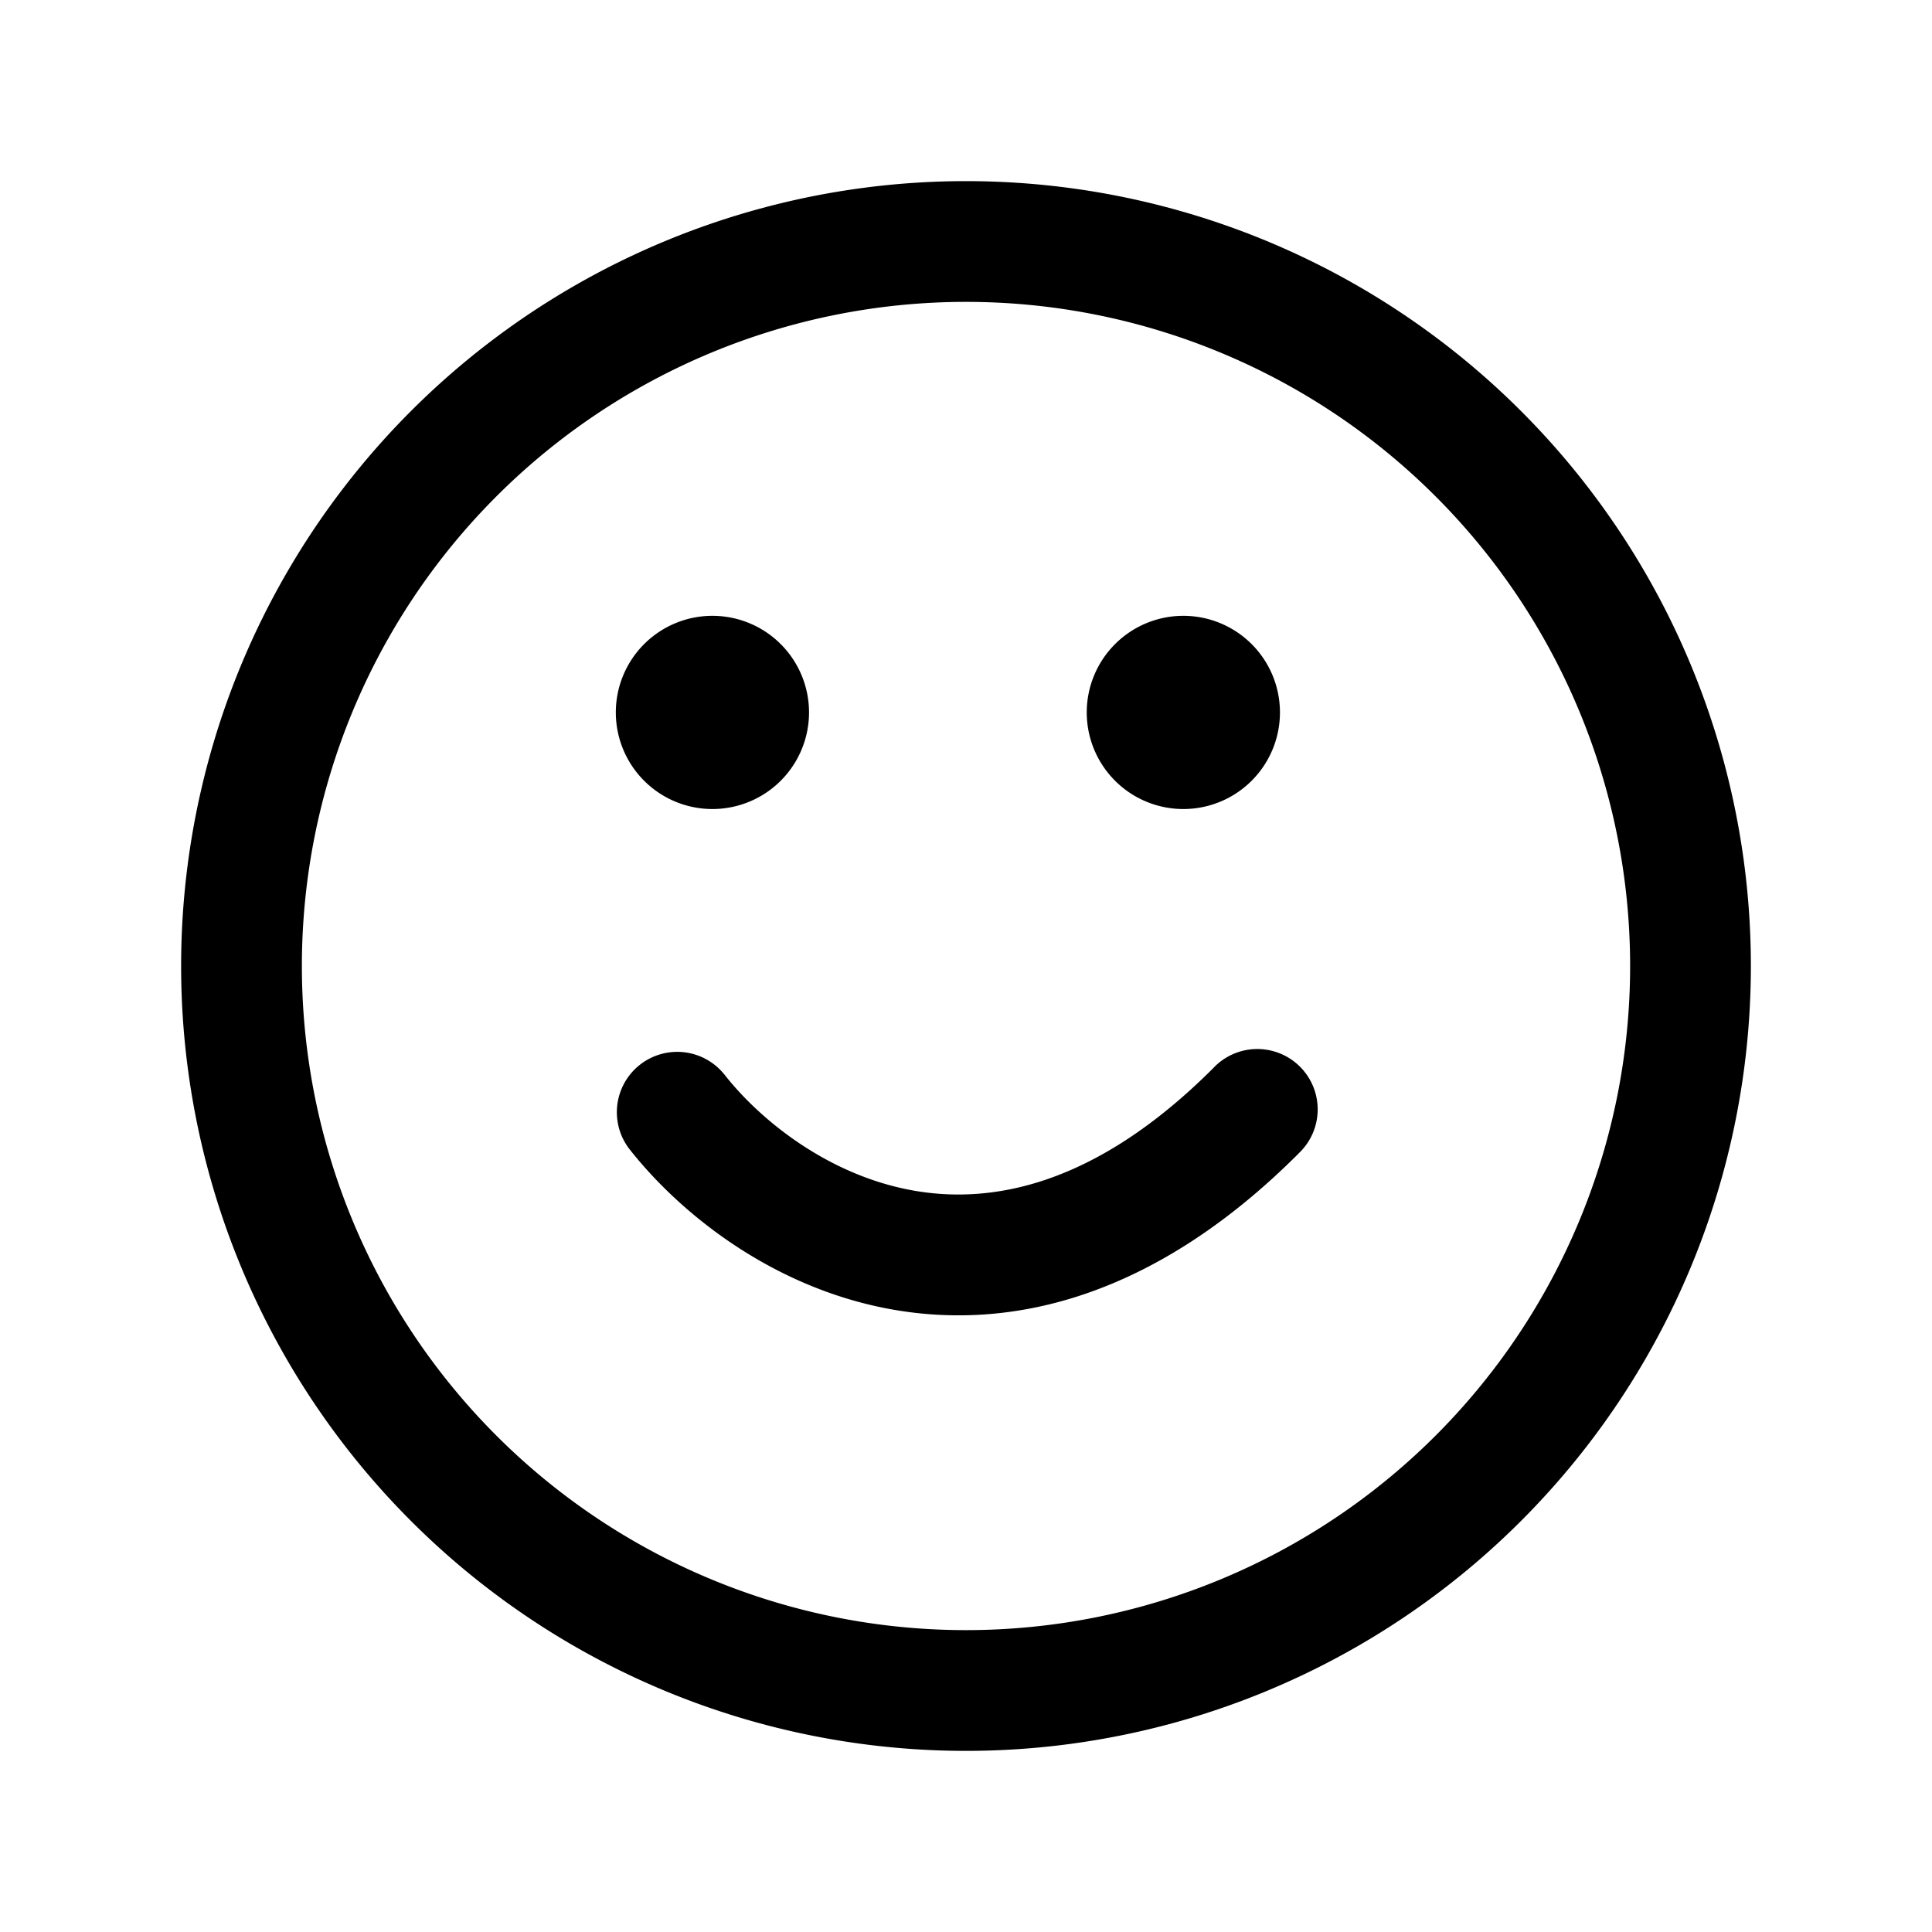 <svg xmlns="http://www.w3.org/2000/svg" width="24" height="24" fill="none" viewBox="0 0 24 24">
  <path fill="#000" d="M14.7 9.6a.75.75 0 0 0 0-1.5v1.5Zm-.009-1.5a.75.75 0 0 0 0 1.5V8.1ZM8.85 9.6a.75.75 0 0 0 0-1.5v1.5Zm-.009-1.5a.75.75 0 0 0 0 1.5V8.1Zm.151 5.24a.75.75 0 0 0-1.184.92l1.184-.92Zm7.138.99a.75.75 0 1 0-1.06-1.06l1.06 1.06ZM14.7 8.1h-.009v1.5h.009V8.1Zm.3.75a.3.3 0 0 1-.3.3v-1.5a1.2 1.2 0 0 0-1.2 1.2H15Zm-.3.3a.3.3 0 0 1-.3-.3h1.5a1.2 1.2 0 0 0-1.2-1.2v1.5Zm-.3-.3a.3.3 0 0 1 .3-.3v1.5a1.2 1.2 0 0 0 1.2-1.2h-1.5Zm.3-.3a.3.3 0 0 1 .3.3h-1.5a1.2 1.2 0 0 0 1.2 1.2v-1.5ZM8.85 8.1h-.009v1.5h.009V8.1Zm.3.75a.3.3 0 0 1-.3.3v-1.5a1.2 1.2 0 0 0-1.2 1.2h1.5Zm-.3.3a.3.3 0 0 1-.3-.3h1.5a1.2 1.2 0 0 0-1.2-1.2v1.5Zm-.3-.3a.3.3 0 0 1 .3-.3v1.5a1.2 1.2 0 0 0 1.2-1.2h-1.5Zm.3-.3a.3.3 0 0 1 .3.3h-1.5a1.2 1.2 0 0 0 1.2 1.2v-1.5ZM20.25 12A8.25 8.25 0 0 1 12 20.25v1.5A9.75 9.75 0 0 0 21.75 12h-1.5ZM12 20.25A8.25 8.25 0 0 1 3.75 12h-1.5A9.75 9.75 0 0 0 12 21.75v-1.5ZM3.75 12A8.25 8.25 0 0 1 12 3.75v-1.5A9.75 9.75 0 0 0 2.25 12h1.5ZM12 3.75A8.25 8.25 0 0 1 20.25 12h1.5A9.75 9.75 0 0 0 12 2.25v1.5ZM7.808 14.26c.607.78 1.745 1.72 3.233 1.999 1.542.288 3.321-.16 5.09-1.929l-1.061-1.06c-1.472 1.471-2.768 1.698-3.753 1.514-1.04-.194-1.882-.875-2.325-1.445l-1.184.921Z"/>
</svg>
